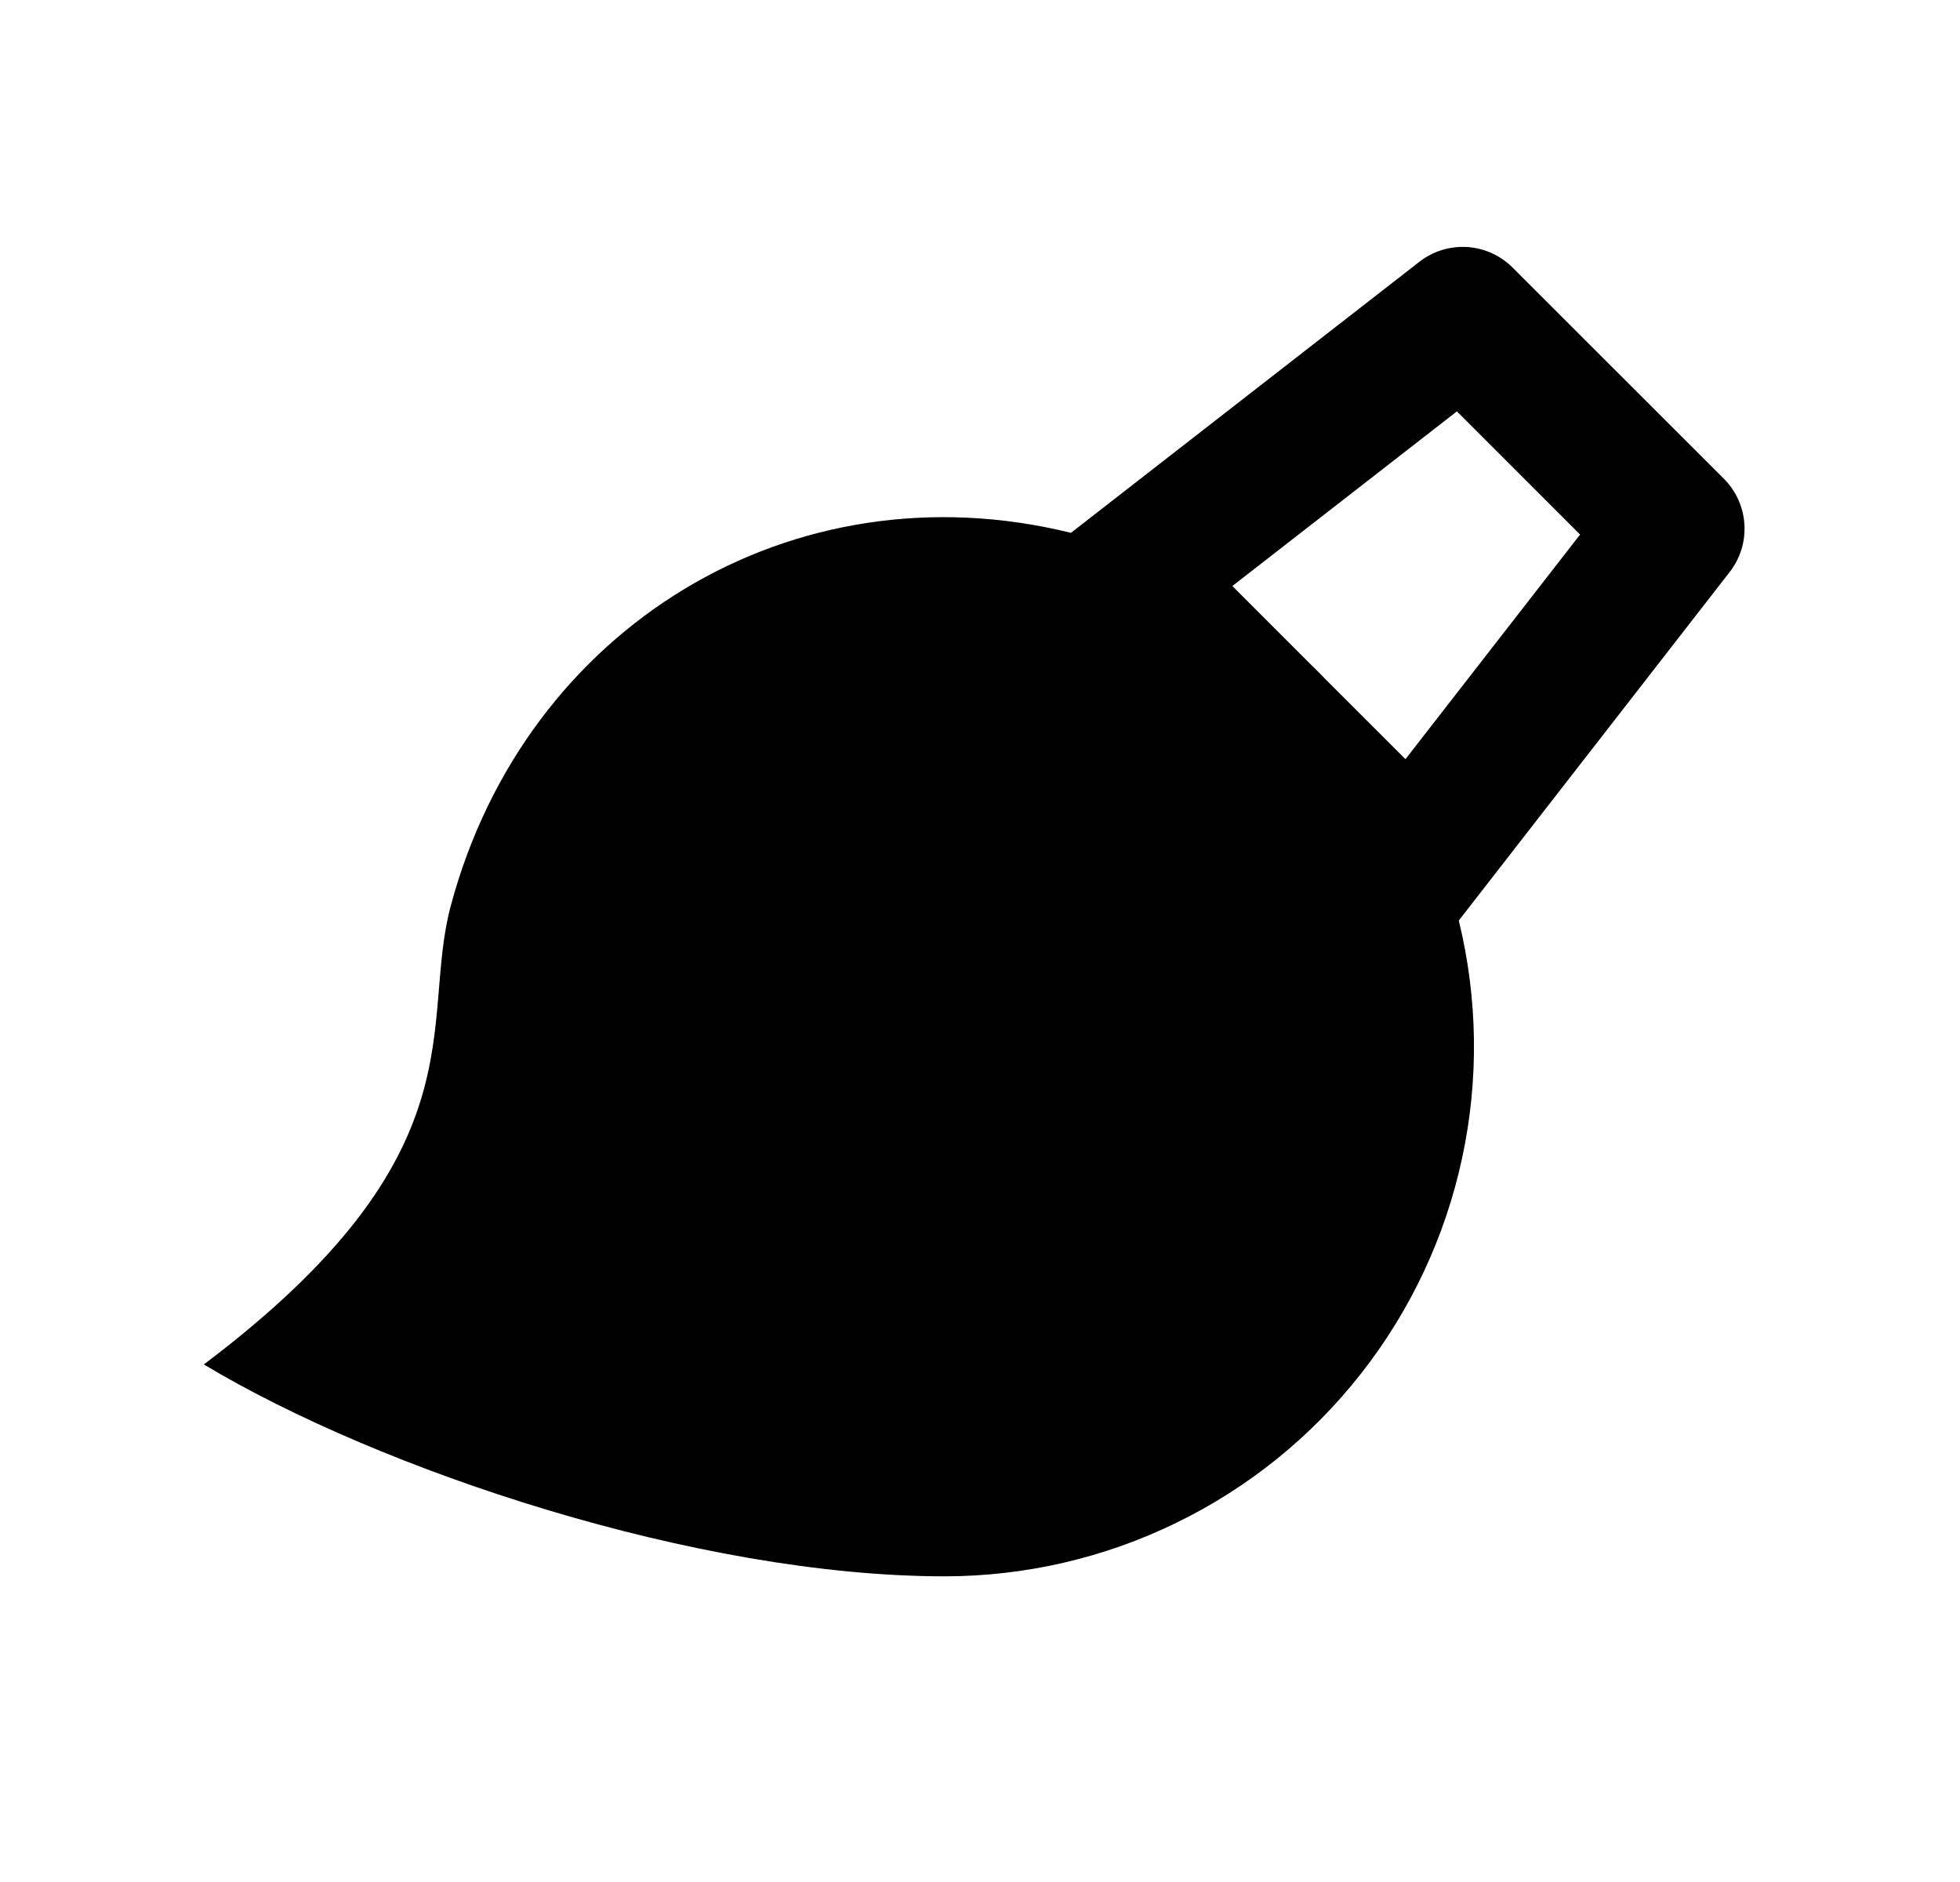 <svg width="25" height="24" viewBox="0 0 25 24" fill="none" xmlns="http://www.w3.org/2000/svg">
<path d="M13.66 6.795L18.105 3.338C18.278 3.203 18.494 3.137 18.713 3.15C18.932 3.164 19.138 3.257 19.293 3.412L21.989 6.106C22.144 6.261 22.237 6.468 22.25 6.687C22.264 6.906 22.197 7.122 22.062 7.295L18.607 11.739C18.85 12.733 18.865 13.77 18.649 14.77C18.434 15.77 17.994 16.709 17.362 17.514C16.731 18.32 15.925 18.971 15.005 19.419C14.085 19.868 13.075 20.101 12.052 20.102C8.9 20.102 4.85 18.75 2.6 17.4C6.182 14.7 5.342 13.071 5.75 11.55C6.702 7.995 10.108 5.919 13.66 6.795ZM16.732 8.486C16.79 8.542 16.849 8.601 16.905 8.66L17.927 9.681L20.154 6.817L18.583 5.246L15.719 7.473L16.732 8.486Z" fill="#0A0D14" style="fill:#0A0D14;fill:color(display-p3 0.039 0.051 0.078);fill-opacity:1;"/>
</svg>
